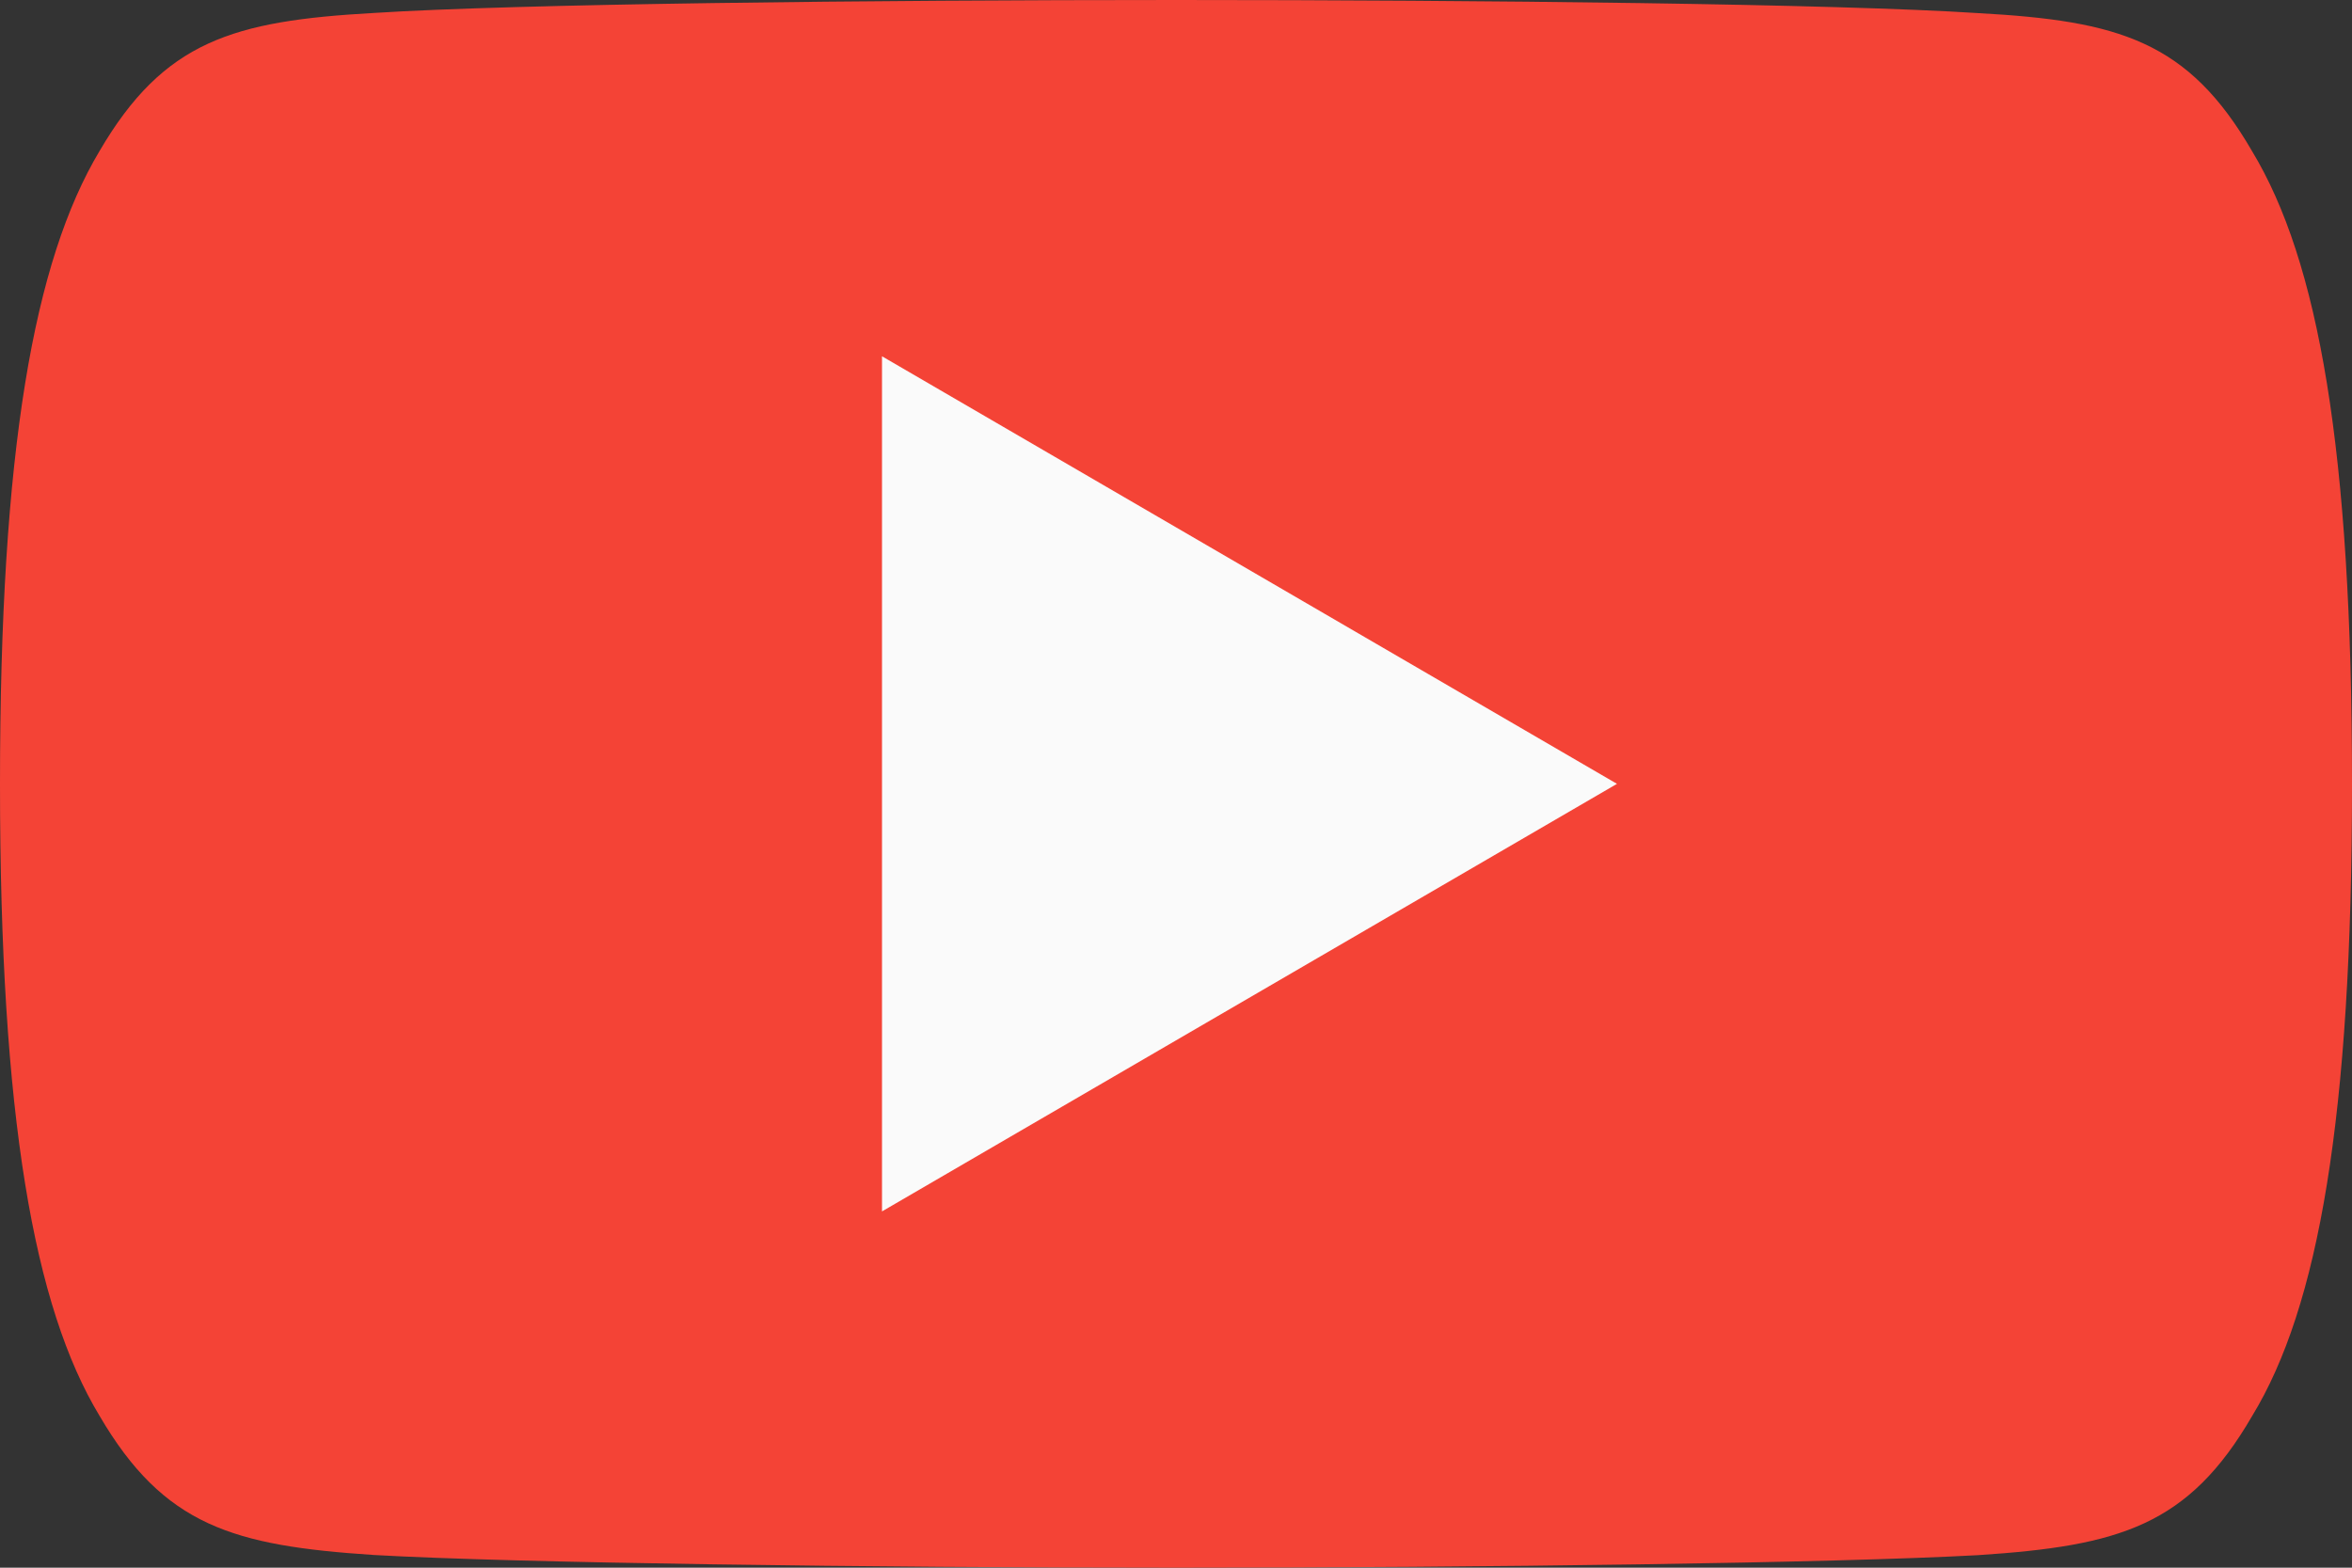 <svg width="45" height="30" viewBox="0 0 45 30" fill="none" xmlns="http://www.w3.org/2000/svg">
<rect x="0" y="0" width="45" height="30" fill="#333333" stroke="none"/>
<path fill-rule="evenodd" clip-rule="evenodd" d="M43.087 2.891C41.867 0.785 40.542 0.398 37.845 0.251C35.151 0.074 28.375 0 22.506 0C16.625 0 9.847 0.074 7.155 0.248C4.463 0.398 3.136 0.783 1.904 2.891C0.647 4.994 0 8.615 0 14.992V15.014C0 21.363 0.647 25.012 1.904 27.093C3.136 29.198 4.461 29.58 7.152 29.757C9.847 29.91 16.625 30 22.506 30C28.375 30 35.151 29.91 37.848 29.76C40.545 29.583 41.87 29.201 43.09 27.096C44.359 25.015 45 21.366 45 15.016V14.995C45 8.615 44.359 4.994 43.087 2.891Z" fill="#F44336"/>
<path fill-rule="evenodd" clip-rule="evenodd" d="M16.875 23.182V6.818L30.937 15L16.875 23.182Z" fill="#FAFAFA"/>
</svg>
